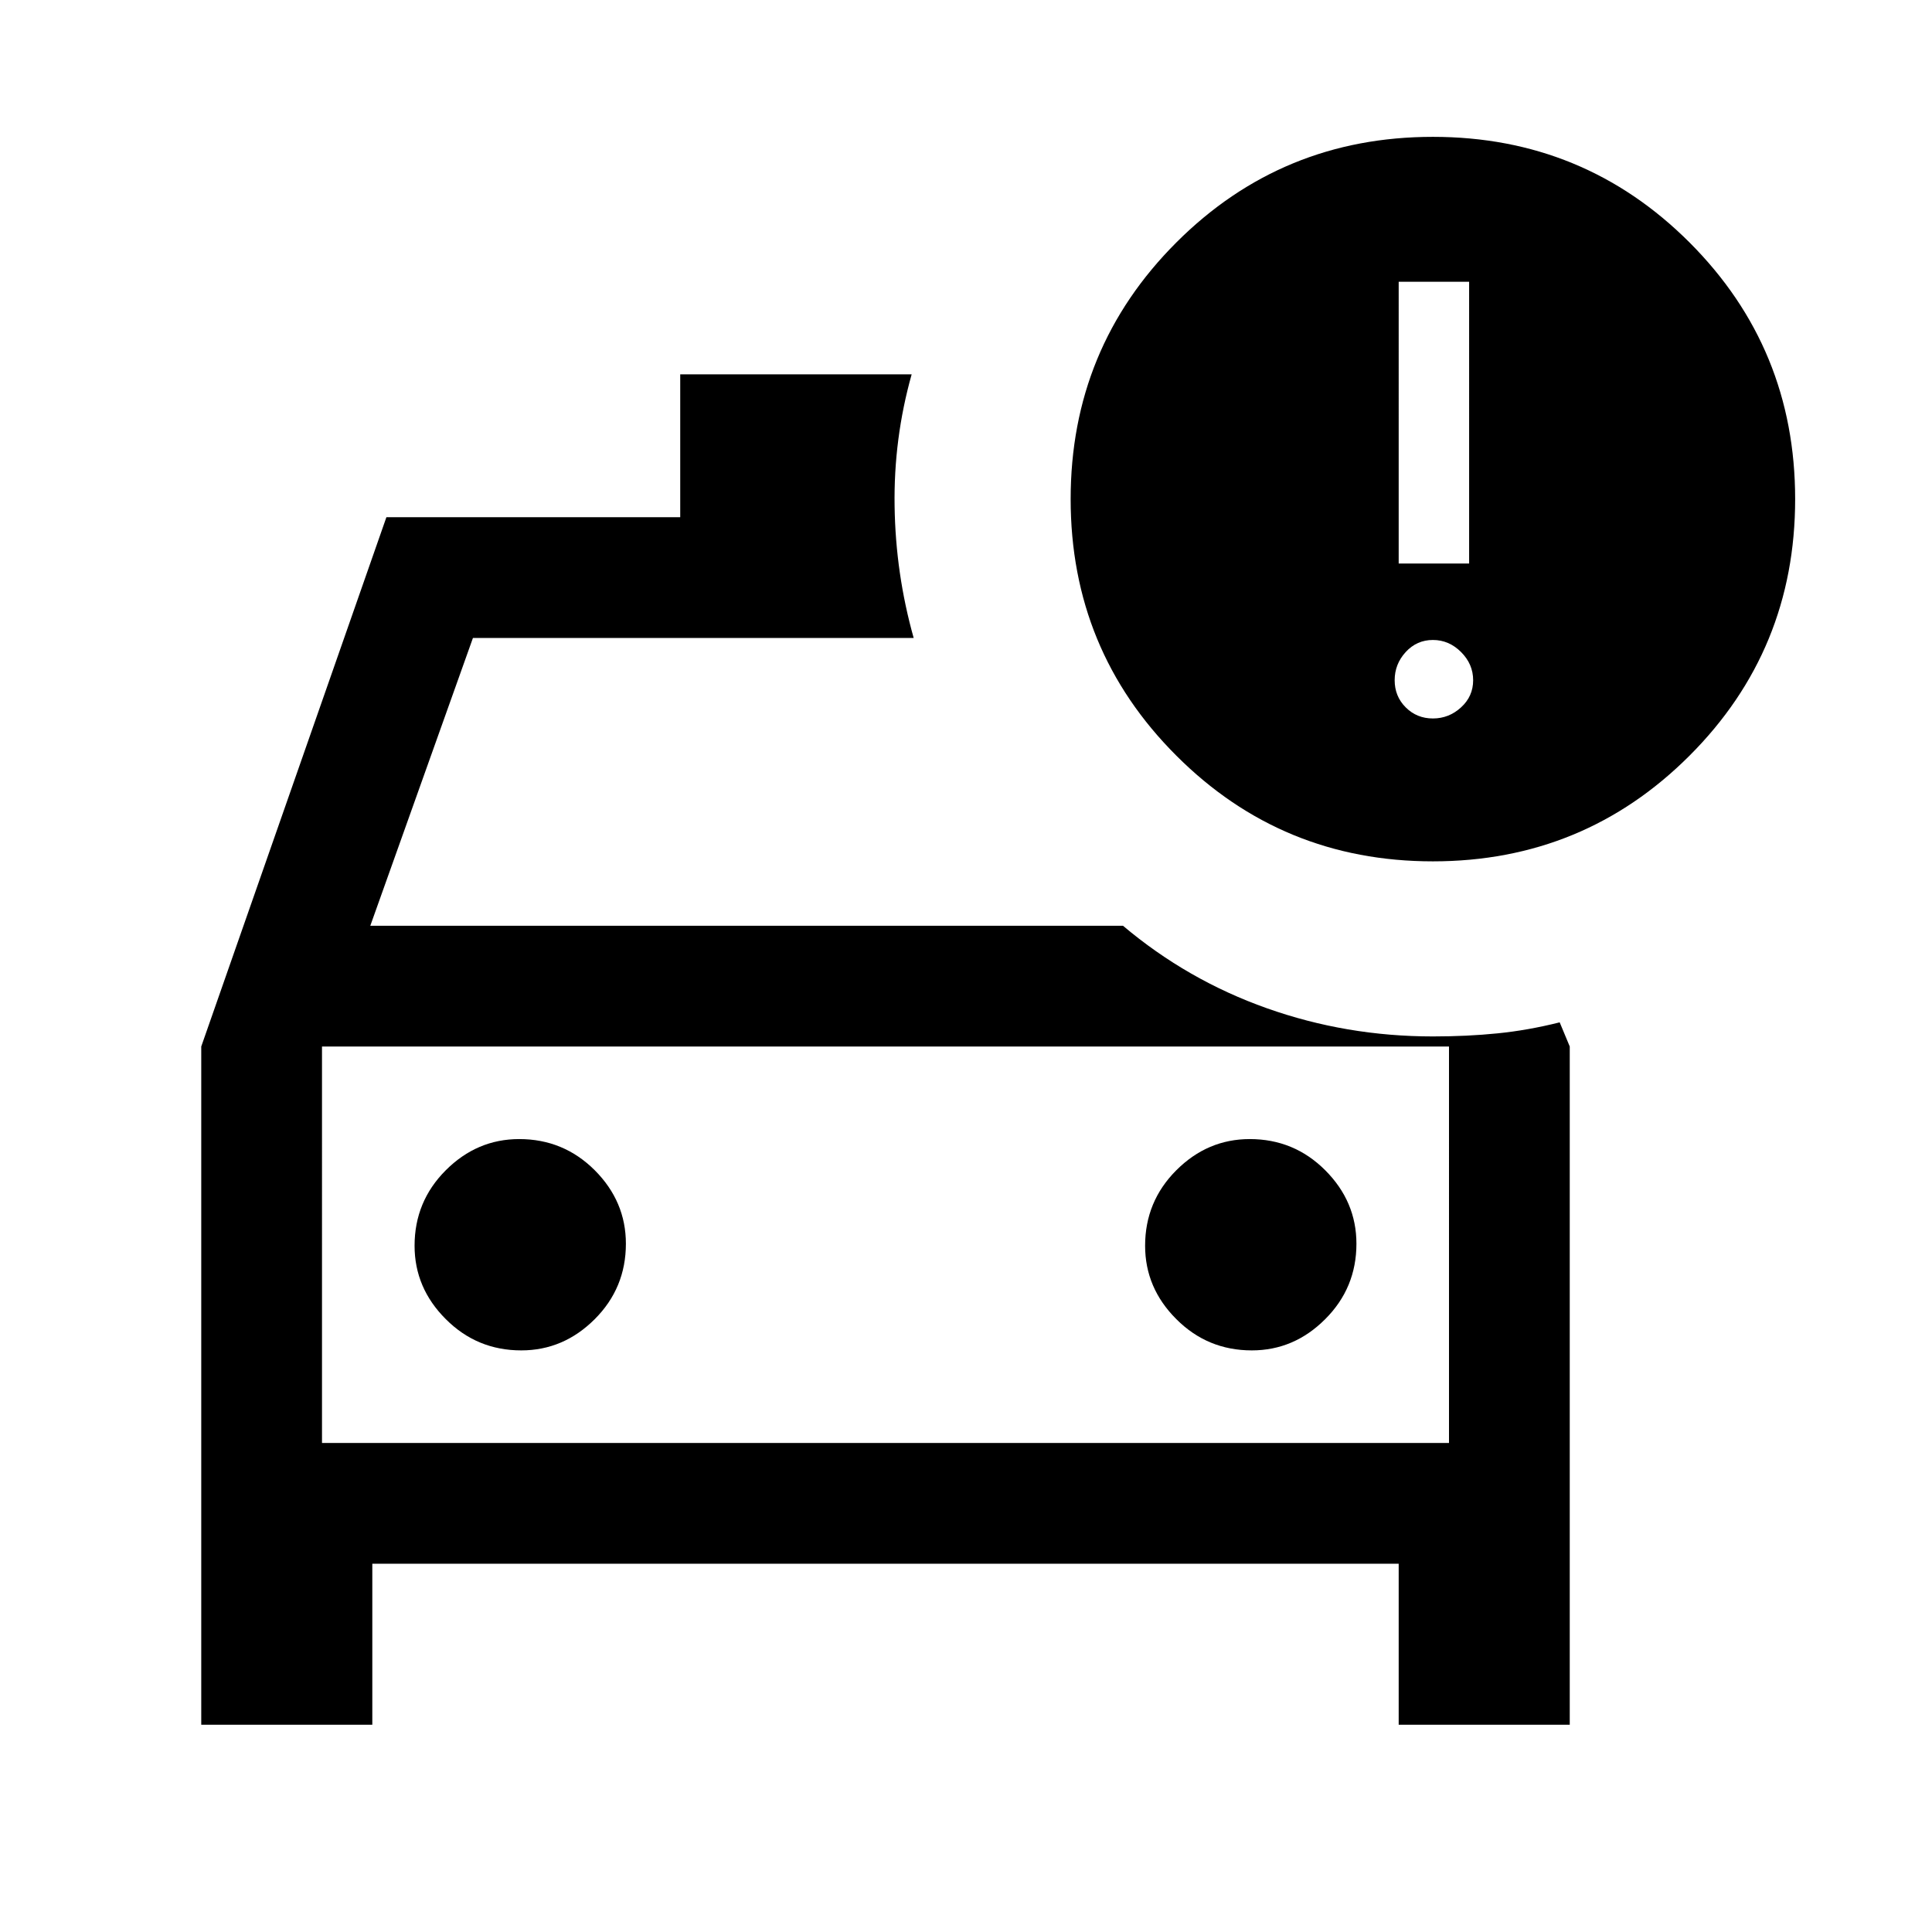 <svg xmlns="http://www.w3.org/2000/svg" height="24" width="24"><path d="M2.5 21.425V13l2.3-6.575h3.65V4.65h2.875q-.225.8-.212 1.637.012.838.237 1.638H5.875L4.6 11.5h9.35q.8.675 1.788 1.025.987.35 2.062.35.425 0 .8-.038.375-.037.775-.137l.125.3v8.425h-2.125v-2H4.625v2ZM4 13v4.925Zm2.475 3.775q.525 0 .913-.388.387-.387.387-.937 0-.525-.387-.913Q7 14.15 6.45 14.15q-.525 0-.912.387-.388.388-.388.938 0 .525.388.912.387.388.937.388Zm9.075 0q.525 0 .912-.388.388-.387.388-.937 0-.525-.388-.913-.387-.387-.937-.387-.525 0-.912.387-.388.388-.388.938 0 .525.388.912.387.388.937.388ZM17.8 10.7q-1.875 0-3.187-1.313Q13.3 8.075 13.3 6.2q0-1.875 1.313-3.188Q15.925 1.7 17.8 1.7q1.875 0 3.188 1.312Q22.3 4.325 22.3 6.2q0 1.875-1.312 3.187Q19.675 10.7 17.8 10.7ZM17.375 7h.875V3.5h-.875Zm.425 1.925q.2 0 .35-.138.15-.137.15-.337t-.15-.35q-.15-.15-.35-.15-.2 0-.338.15-.137.15-.137.35 0 .2.137.337.138.138.338.138Zm-13.8 9h14V13H4Z"/></svg>